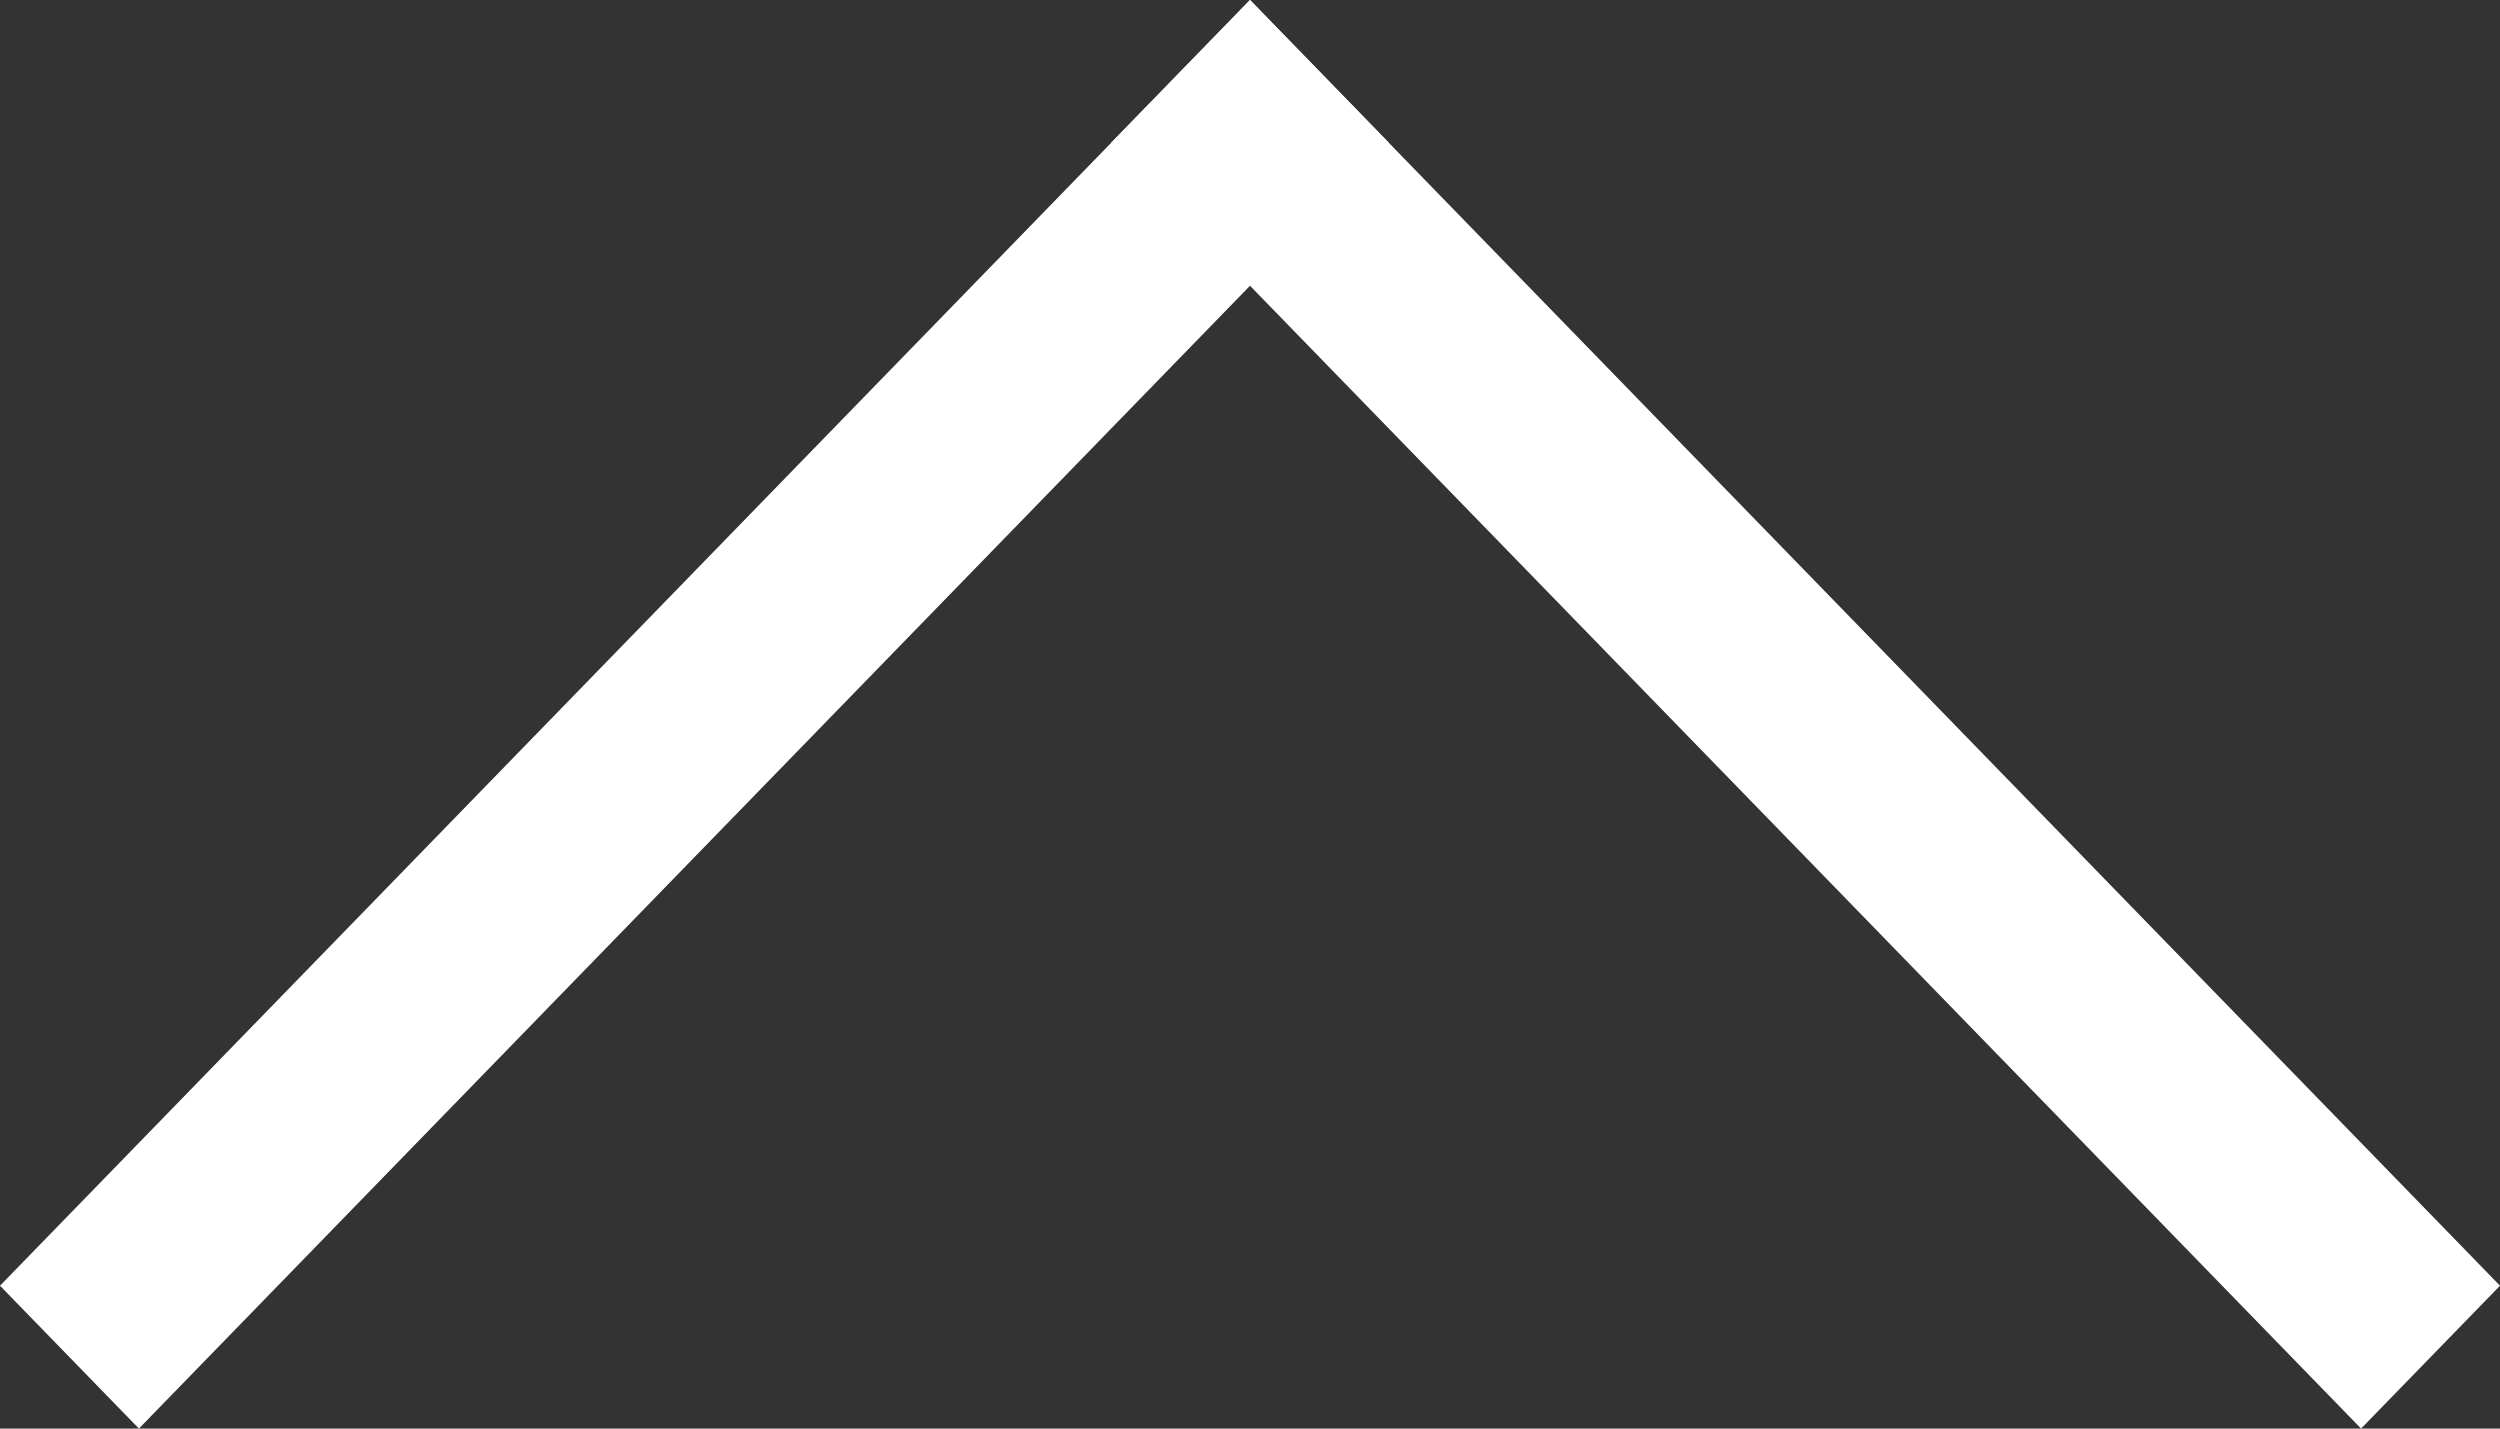 <svg width="14" height="8" fill="none" xmlns="http://www.w3.org/2000/svg"><rect width="100%" height="100%" fill="#333333" stroke="none"/><path d="M14 7.2l-.778.8-7-7.2L7 0l7 7.2z" fill="#fff"/><path d="M.778 8L0 7.2 7 0l.778.8-7 7.2z" fill="#fff"/></svg>